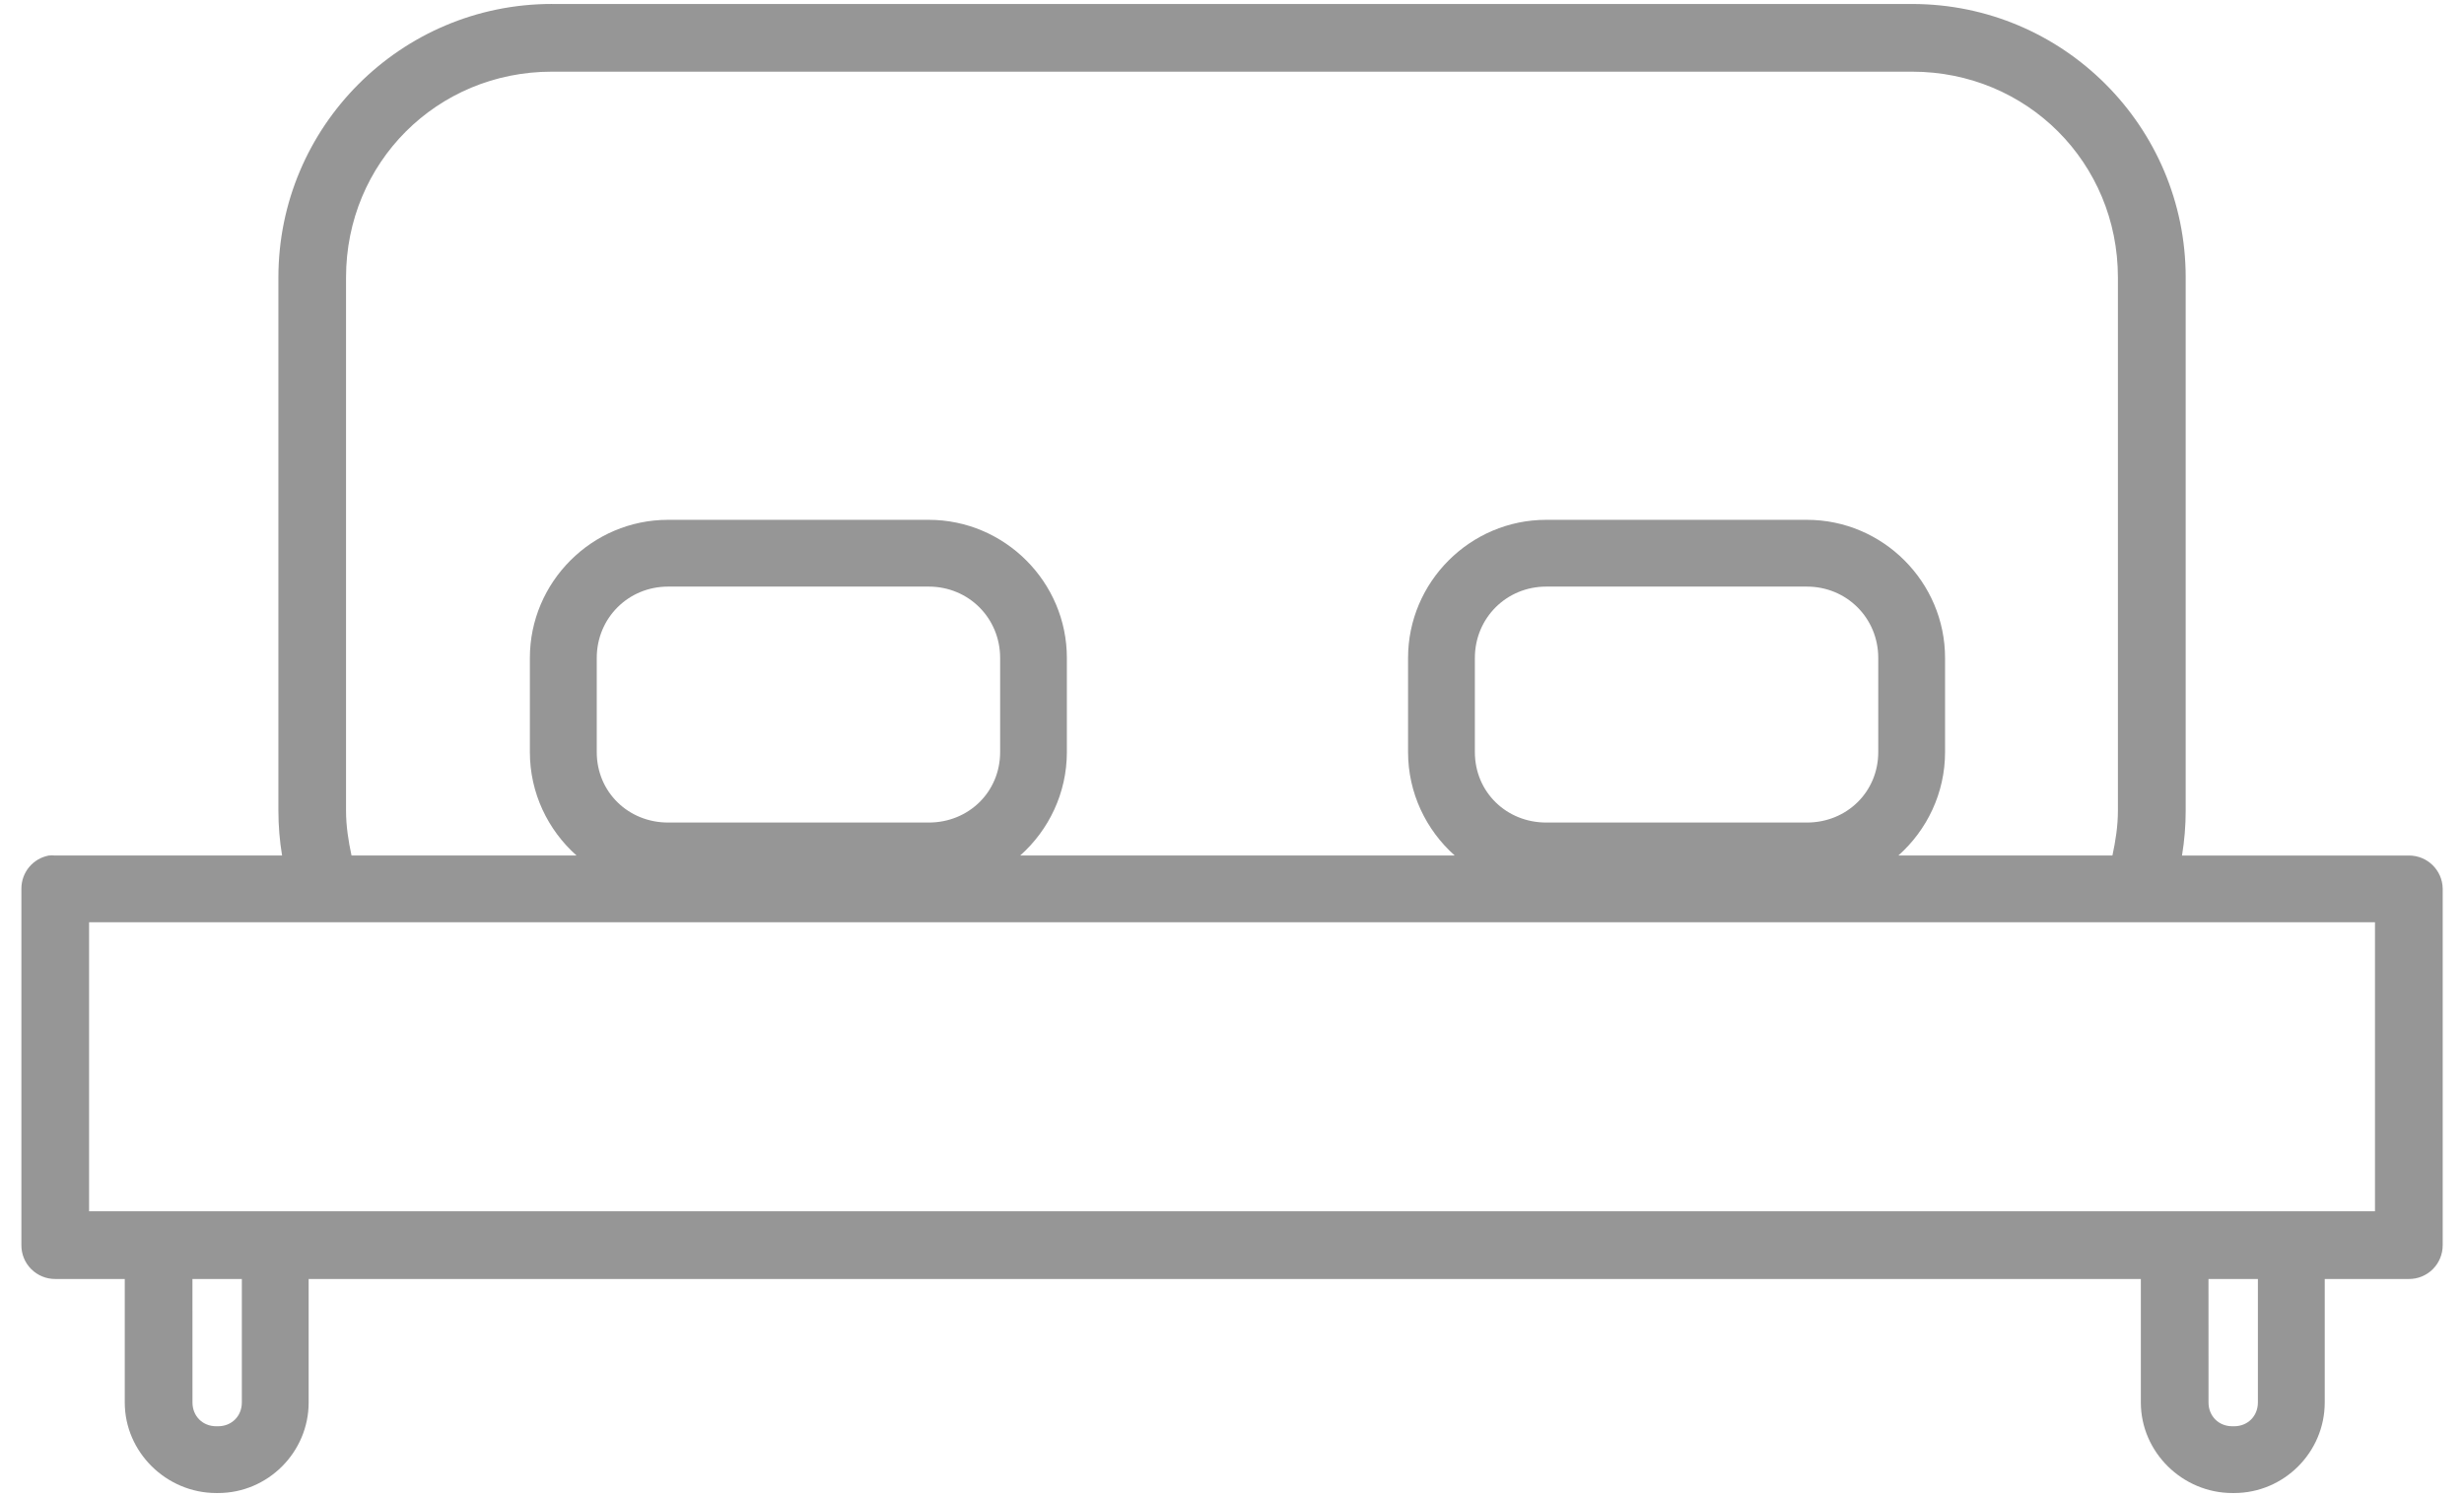 <?xml version="1.0" encoding="UTF-8"?>
<svg id="SVGDoc" width="79" height="48" xmlns="http://www.w3.org/2000/svg" version="1.1" xmlns:xlink="http://www.w3.org/1999/xlink" xmlns:avocode="https://avocode.com/" viewBox="0 0 79 48"><defs></defs><desc>Generated with Avocode.</desc><g><g><title>Unknown</title><path d="M70.808,41.01h1.584v3.959c0,0.437 -0.325,0.763 -0.762,0.763h-0.059c-0.437,0 -0.762,-0.325 -0.762,-0.763zM6.17,41.01h1.584v3.959c0,0.437 -0.325,0.763 -0.762,0.763h-0.059c-0.437,0 -0.762,-0.325 -0.762,-0.763zM2.856,29.572h73.29v9.267h-73.29zM49.574,18.809h8.359c1.277,0 2.287,1.01 2.287,2.287v3.02c0,1.277 -1.01,2.258 -2.287,2.258h-8.359c-1.277,0 -2.287,-0.981 -2.287,-2.258v-3.02c0,-1.277 1.01,-2.287 2.287,-2.287zM21.42,18.809h8.359c1.277,0 2.287,1.01 2.287,2.287v3.02c0,1.277 -1.01,2.258 -2.287,2.258h-8.359c-1.277,0 -2.287,-0.981 -2.287,-2.258v-3.02c0,-1.277 1.01,-2.287 2.287,-2.287zM61.306,2.298c3.682,0 6.598,2.918 6.598,6.598v17.098c0,0.494 -0.076,0.975 -0.176,1.437h-6.862c0.914,-0.813 1.496,-2.002 1.496,-3.314v-3.02c0,-2.436 -1.993,-4.429 -4.429,-4.429h-8.359c-2.436,0 -4.429,1.993 -4.429,4.429v3.02c0,1.312 0.581,2.501 1.496,3.314h-13.931c0.914,-0.813 1.496,-2.002 1.496,-3.314v-3.02c0,-2.436 -1.993,-4.429 -4.429,-4.429h-8.359c-2.436,0 -4.429,1.993 -4.429,4.429v3.02c0,1.312 0.581,2.501 1.496,3.314h-7.214c-0.1,-0.462 -0.176,-0.944 -0.176,-1.437v-17.098c0,-3.682 2.918,-6.598 6.598,-6.598zM17.695,0.127c-4.84,0 -8.769,3.929 -8.769,8.769v17.098c0,0.489 0.04,0.969 0.118,1.437h-7.273l-0.001,0.001c-0.068,-0.007 -0.137,-0.007 -0.205,0c-0.509,0.095 -0.877,0.538 -0.879,1.056v11.437c-0.002,0.289 0.112,0.566 0.316,0.769c0.204,0.204 0.481,0.317 0.769,0.316h2.229v3.959c0,1.596 1.337,2.904 2.933,2.904h0.059c1.596,0 2.904,-1.307 2.904,-2.904v-3.959h58.743v3.959c0,1.596 1.337,2.904 2.933,2.904h0.059c1.596,0 2.904,-1.307 2.904,-2.904v-3.959h2.697c0.289,0.002 0.565,-0.112 0.769,-0.316c0.204,-0.204 0.317,-0.481 0.316,-0.769v-11.437c-0.012,-0.589 -0.495,-1.059 -1.085,-1.056h-7.273c0.077,-0.468 0.118,-0.947 0.118,-1.437v-17.098c0,-4.84 -3.929,-8.769 -8.769,-8.769h-43.611z" fill="#969696" fill-opacity="1"></path></g></g></svg>